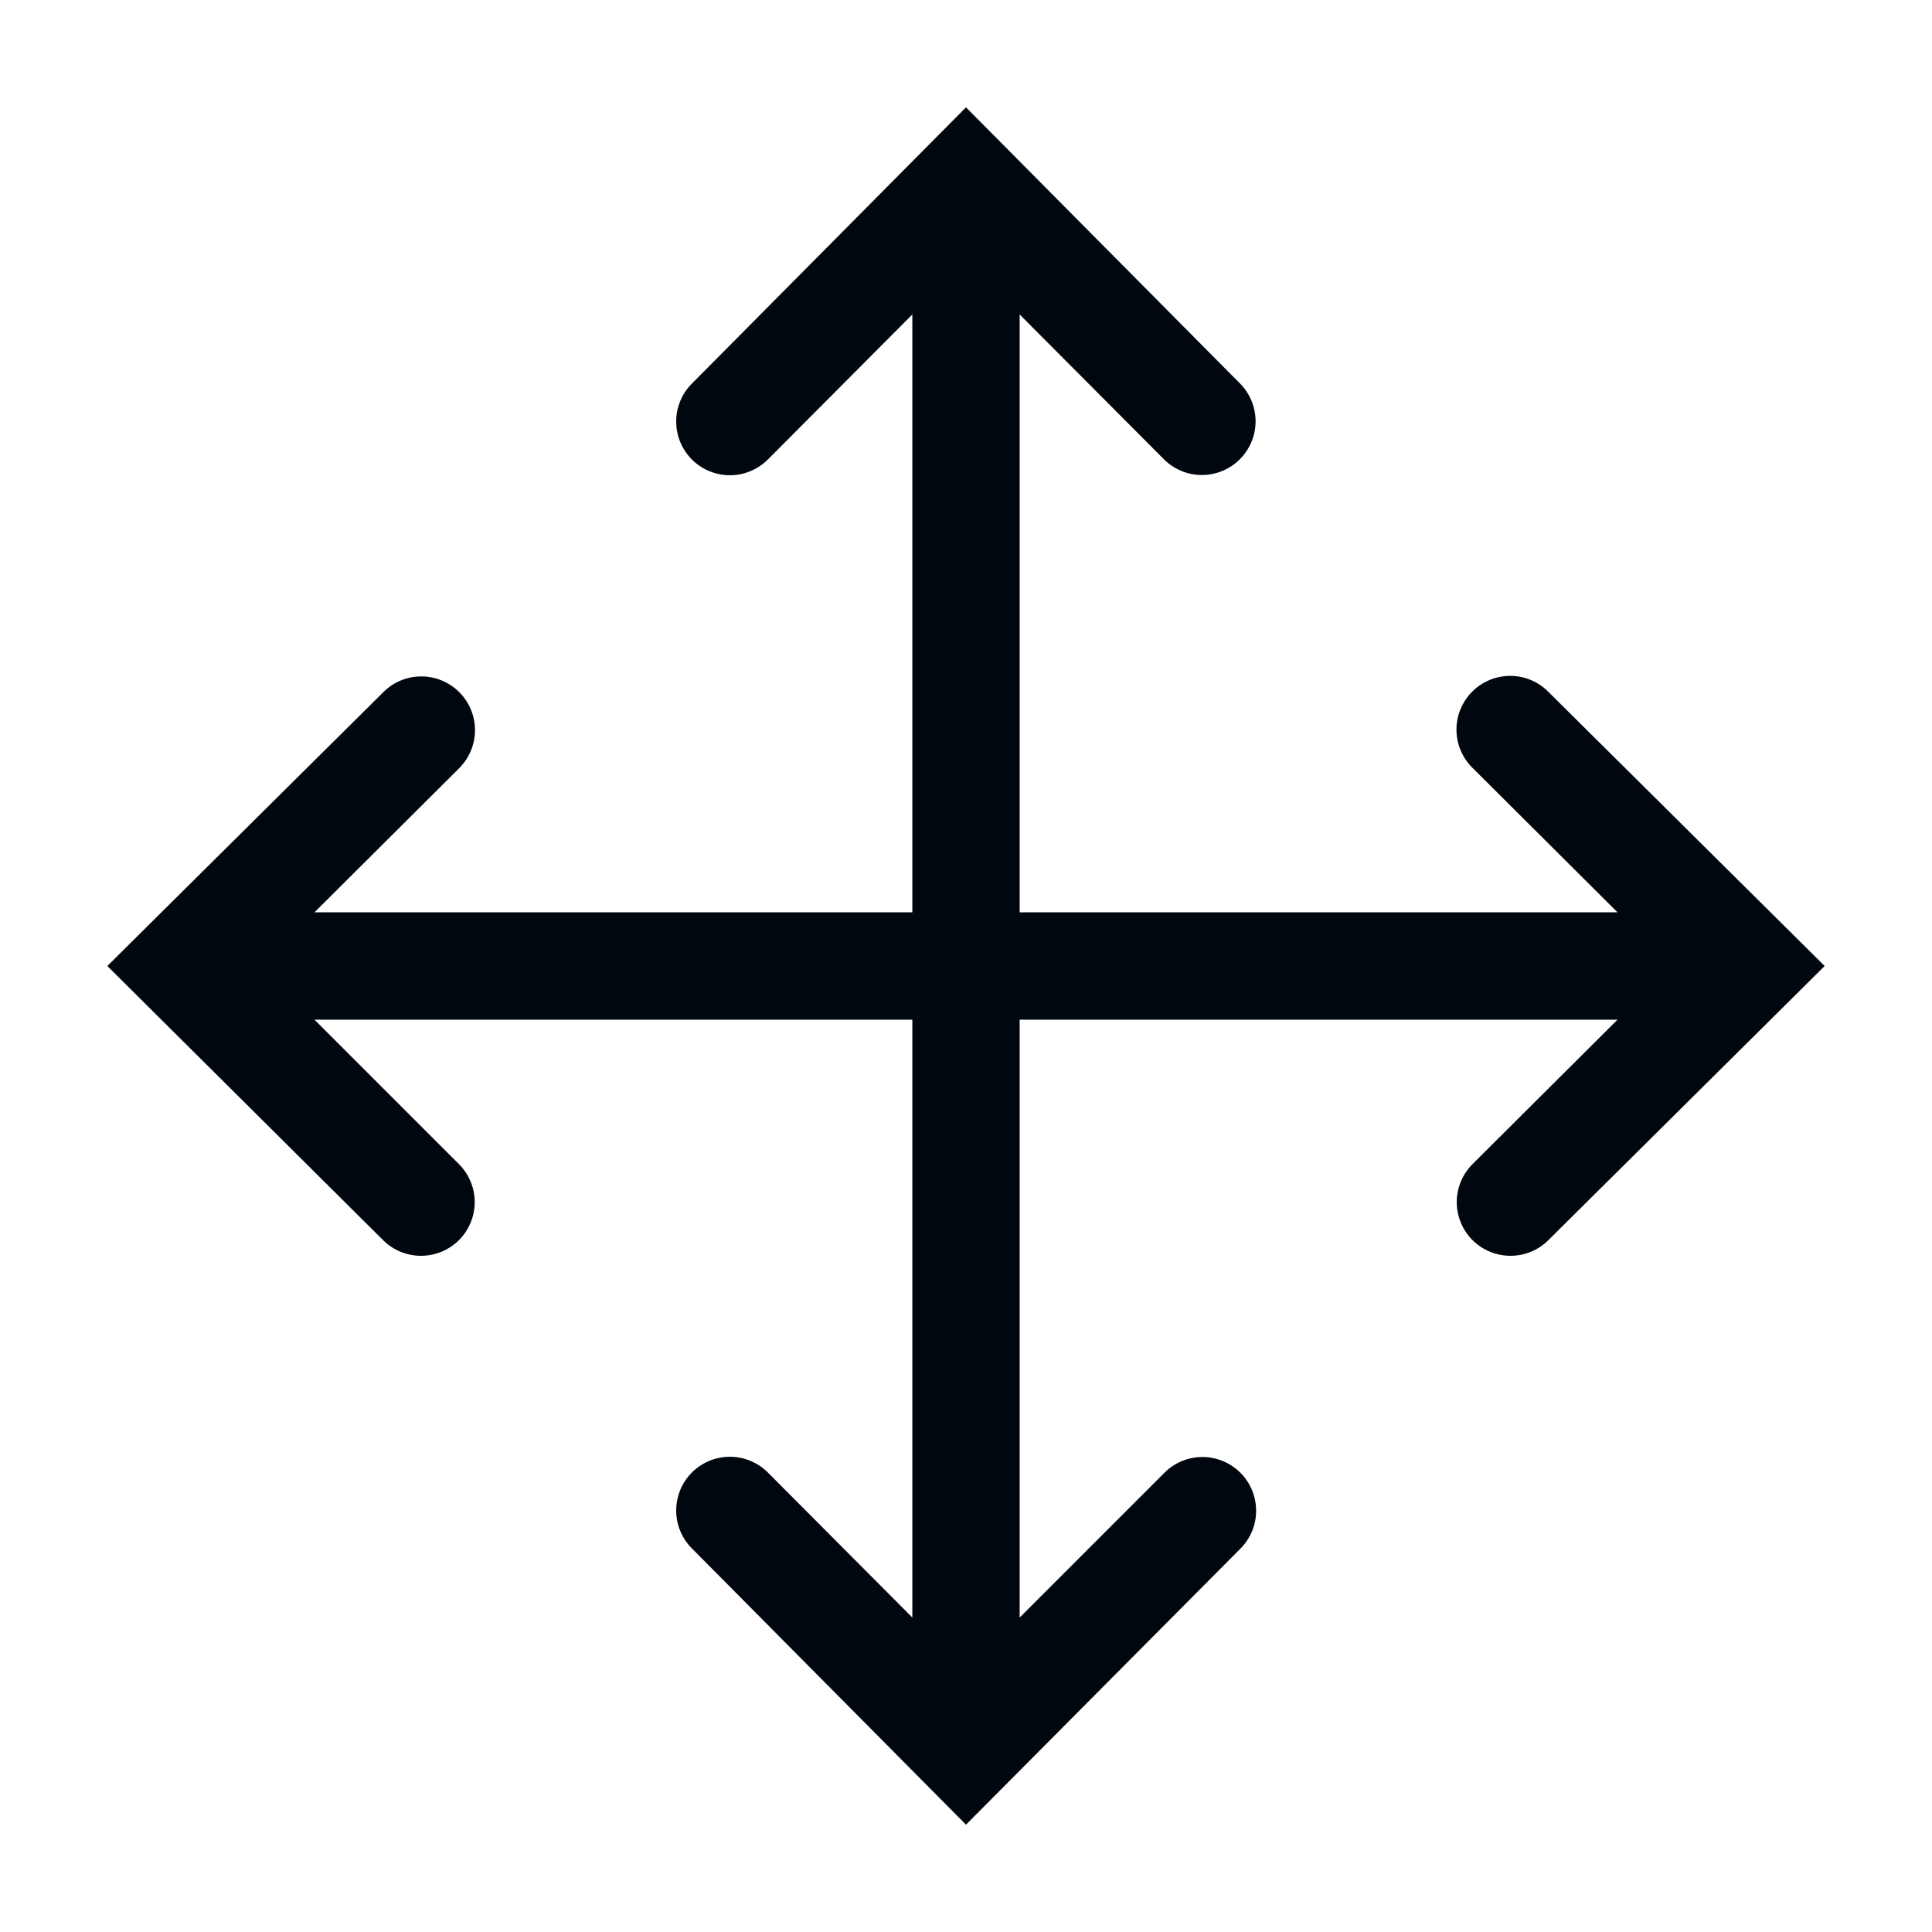 <svg width="36" height="36" viewBox="0 0 36 36" fill="none" xmlns="http://www.w3.org/2000/svg">
<path d="M28.85 12.89C28.757 12.796 28.646 12.722 28.525 12.671C28.403 12.62 28.272 12.594 28.14 12.594C28.008 12.594 27.877 12.62 27.755 12.671C27.634 12.722 27.523 12.796 27.43 12.89C27.244 13.077 27.139 13.331 27.139 13.595C27.139 13.859 27.244 14.113 27.43 14.3L30.14 17H19V5.86L21.69 8.56C21.877 8.746 22.131 8.851 22.395 8.851C22.659 8.851 22.913 8.746 23.1 8.56C23.194 8.467 23.268 8.356 23.319 8.235C23.37 8.113 23.396 7.982 23.396 7.85C23.396 7.718 23.37 7.587 23.319 7.465C23.268 7.344 23.194 7.233 23.1 7.14L18 2L12.89 7.15C12.797 7.243 12.724 7.354 12.674 7.476C12.624 7.598 12.599 7.728 12.6 7.86C12.601 8.058 12.66 8.251 12.771 8.415C12.881 8.579 13.038 8.706 13.221 8.781C13.404 8.856 13.605 8.875 13.799 8.836C13.993 8.796 14.171 8.7 14.31 8.56L17 5.86V17H5.86L8.56 14.31C8.746 14.123 8.851 13.869 8.851 13.605C8.851 13.341 8.746 13.087 8.56 12.9C8.467 12.806 8.356 12.732 8.235 12.681C8.113 12.63 7.982 12.604 7.85 12.604C7.718 12.604 7.587 12.63 7.465 12.681C7.344 12.732 7.233 12.806 7.14 12.9L2 18L7.14 23.11C7.233 23.203 7.344 23.276 7.466 23.326C7.588 23.375 7.718 23.401 7.85 23.4C8.048 23.399 8.241 23.34 8.405 23.229C8.569 23.119 8.696 22.962 8.771 22.779C8.846 22.596 8.865 22.395 8.826 22.201C8.786 22.007 8.69 21.829 8.55 21.69L5.86 19H17V30.14L14.31 27.44C14.171 27.3 13.993 27.204 13.799 27.164C13.605 27.125 13.404 27.144 13.221 27.219C13.038 27.294 12.881 27.421 12.771 27.585C12.66 27.749 12.601 27.942 12.6 28.14C12.599 28.272 12.624 28.402 12.674 28.524C12.724 28.646 12.797 28.757 12.89 28.85L18 34L23.11 28.86C23.204 28.767 23.278 28.656 23.329 28.535C23.38 28.413 23.406 28.282 23.406 28.15C23.406 28.018 23.38 27.887 23.329 27.765C23.278 27.644 23.204 27.533 23.11 27.44C22.923 27.254 22.669 27.149 22.405 27.149C22.141 27.149 21.887 27.254 21.7 27.44L19 30.14V19H30.14L27.44 21.69C27.3 21.829 27.204 22.007 27.164 22.201C27.125 22.395 27.144 22.596 27.219 22.779C27.294 22.962 27.421 23.119 27.585 23.229C27.749 23.34 27.942 23.399 28.14 23.4C28.272 23.401 28.402 23.375 28.524 23.326C28.646 23.276 28.757 23.203 28.85 23.11L34 18L28.85 12.89Z" fill="#01070E"/>
</svg>
